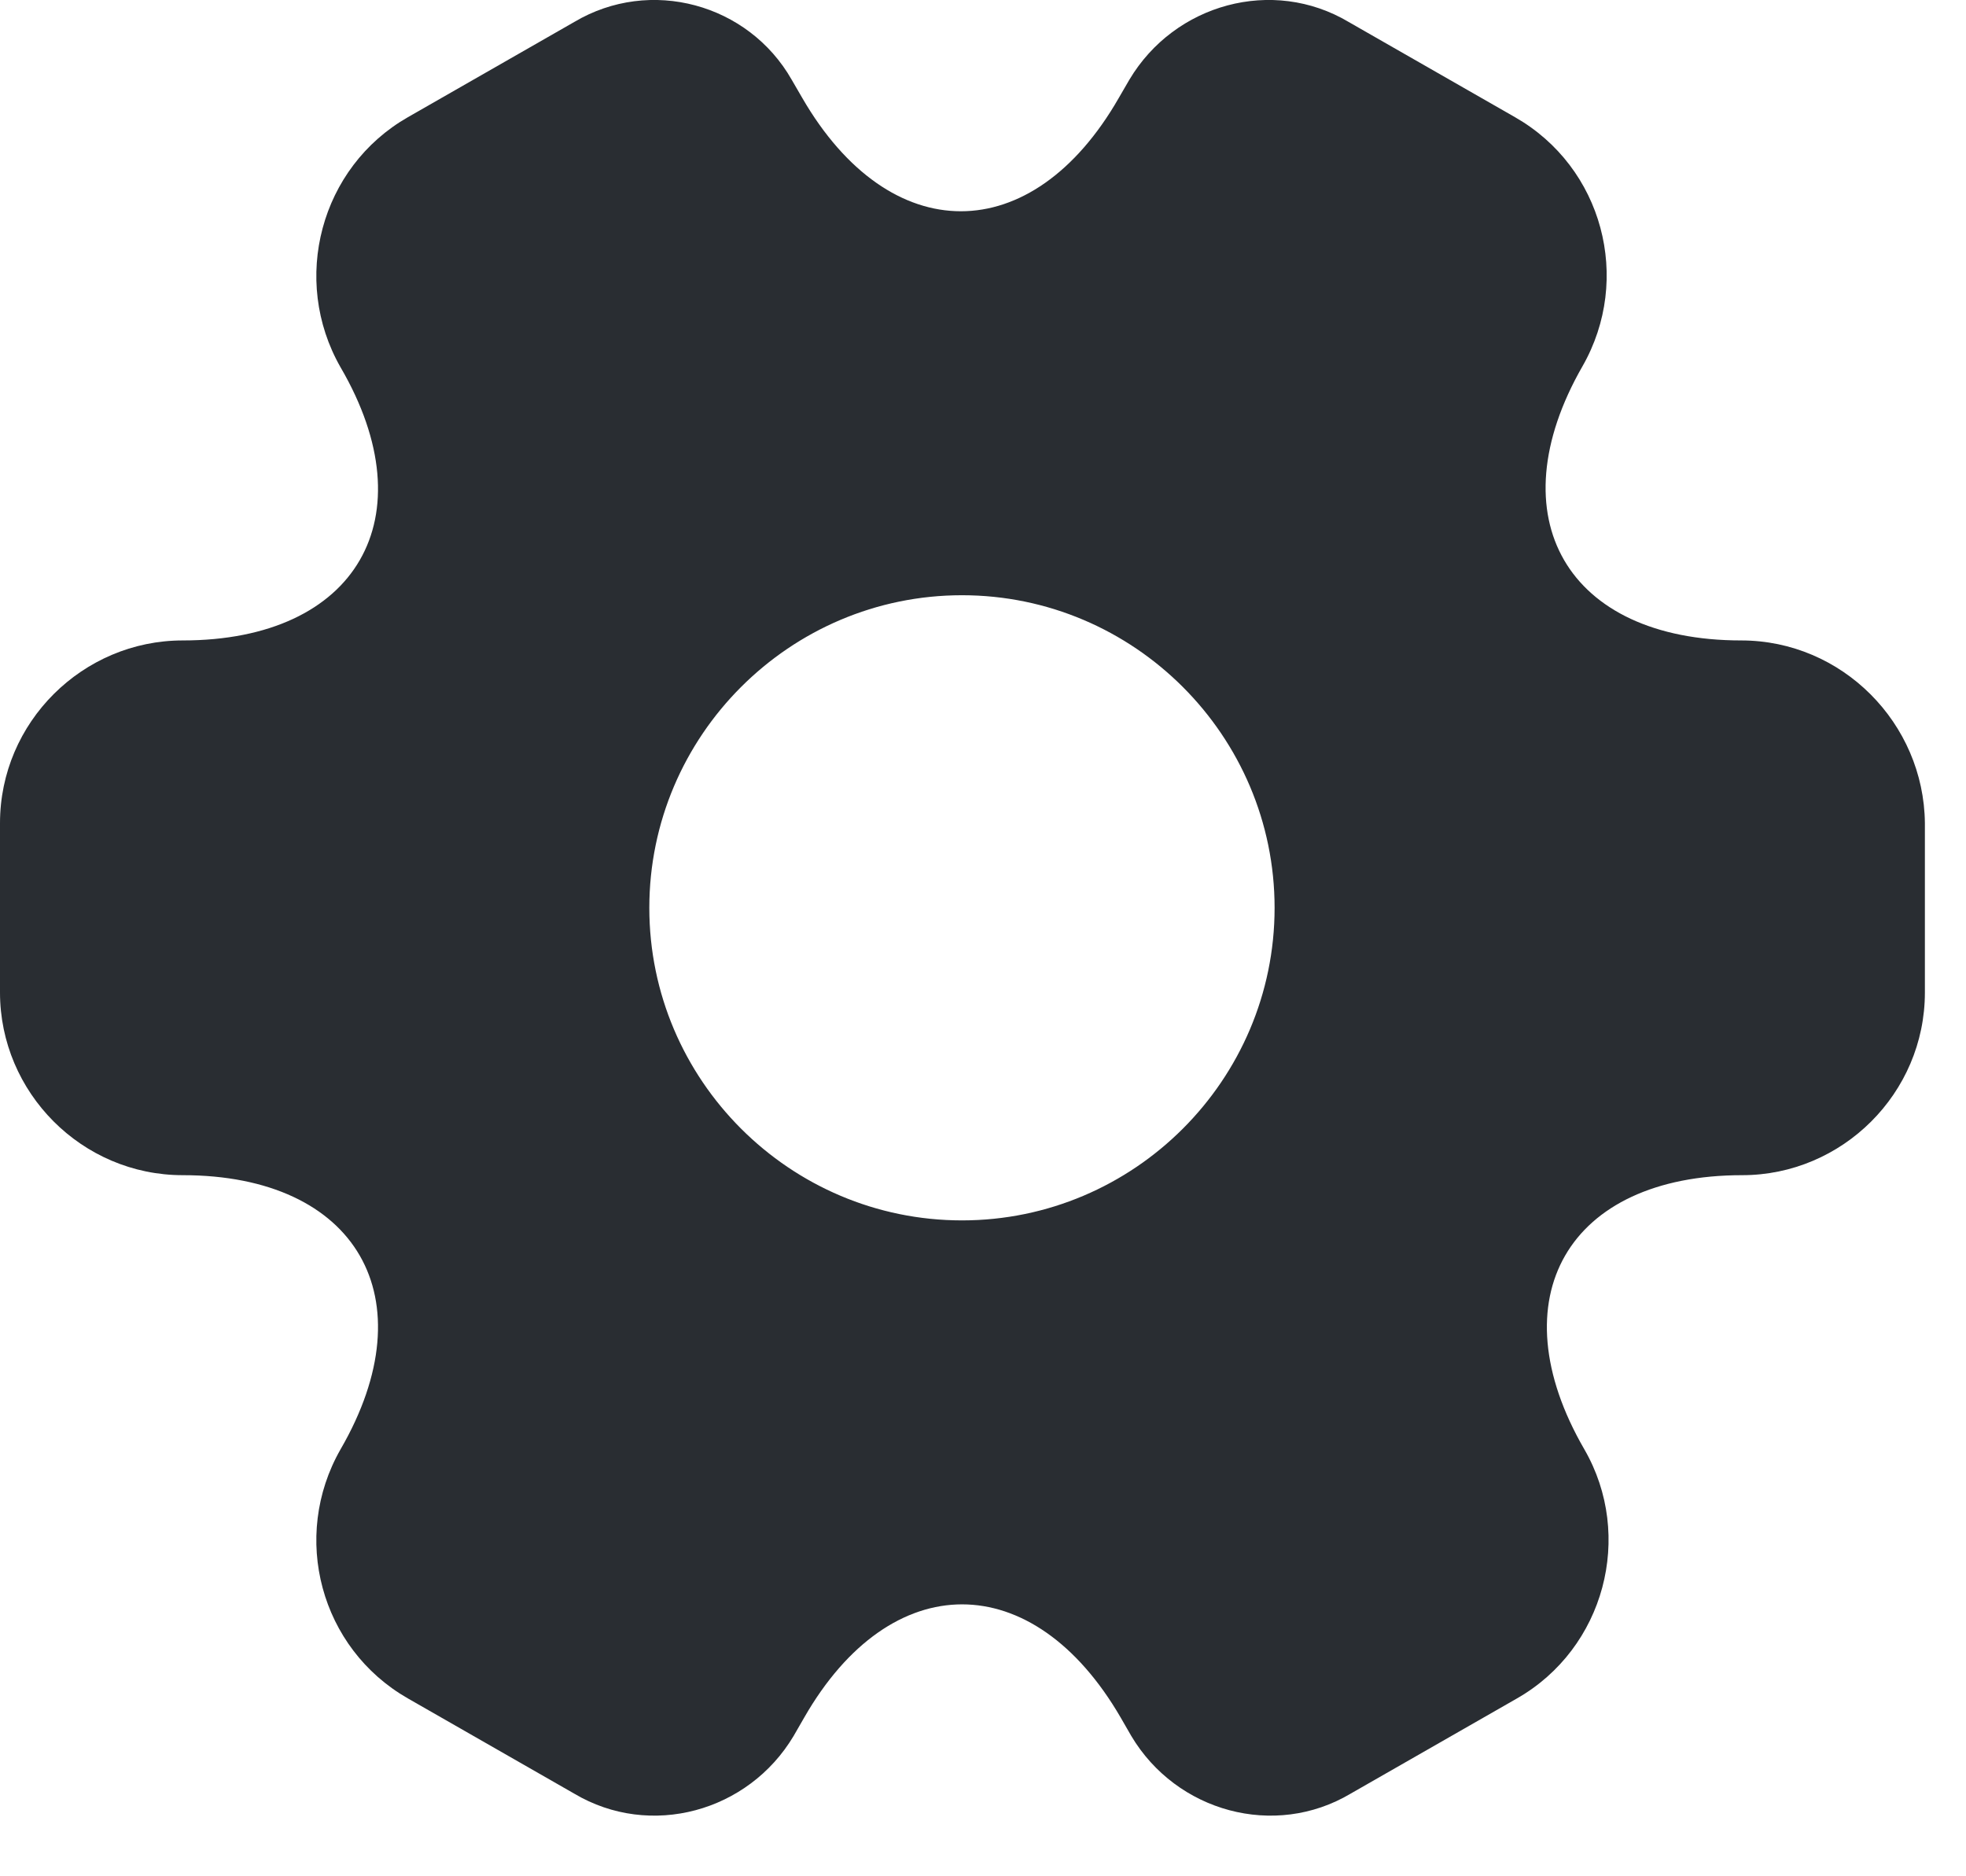 <svg width="22" height="21" viewBox="0 0 22 21" fill="none" xmlns="http://www.w3.org/2000/svg">
<path d="M19.484 7.168C17.536 7.168 16.739 5.79 17.708 4.1C18.268 3.121 17.934 1.872 16.954 1.312L15.092 0.246C14.242 -0.26 13.144 0.042 12.638 0.892L12.519 1.097C11.55 2.787 9.957 2.787 8.978 1.097L8.859 0.892C8.375 0.042 7.277 -0.26 6.426 0.246L4.564 1.312C3.585 1.872 3.251 3.131 3.811 4.111C4.79 5.79 3.994 7.168 2.045 7.168C0.926 7.168 0 8.083 0 9.213V11.108C0 12.227 0.915 13.153 2.045 13.153C3.994 13.153 4.79 14.531 3.811 16.221C3.251 17.201 3.585 18.449 4.564 19.009L6.426 20.075C7.277 20.581 8.375 20.279 8.881 19.429L8.999 19.224C9.968 17.534 11.561 17.534 12.541 19.224L12.659 19.429C13.165 20.279 14.263 20.581 15.114 20.075L16.976 19.009C17.955 18.449 18.289 17.19 17.729 16.221C16.75 14.531 17.546 13.153 19.495 13.153C20.614 13.153 21.54 12.238 21.54 11.108V9.213C21.529 8.094 20.614 7.168 19.484 7.168ZM10.765 13.659C8.838 13.659 7.266 12.088 7.266 10.161C7.266 8.234 8.838 6.662 10.765 6.662C12.691 6.662 14.263 8.234 14.263 10.161C14.263 12.088 12.691 13.659 10.765 13.659Z" fill="#292D32"/>
</svg>
